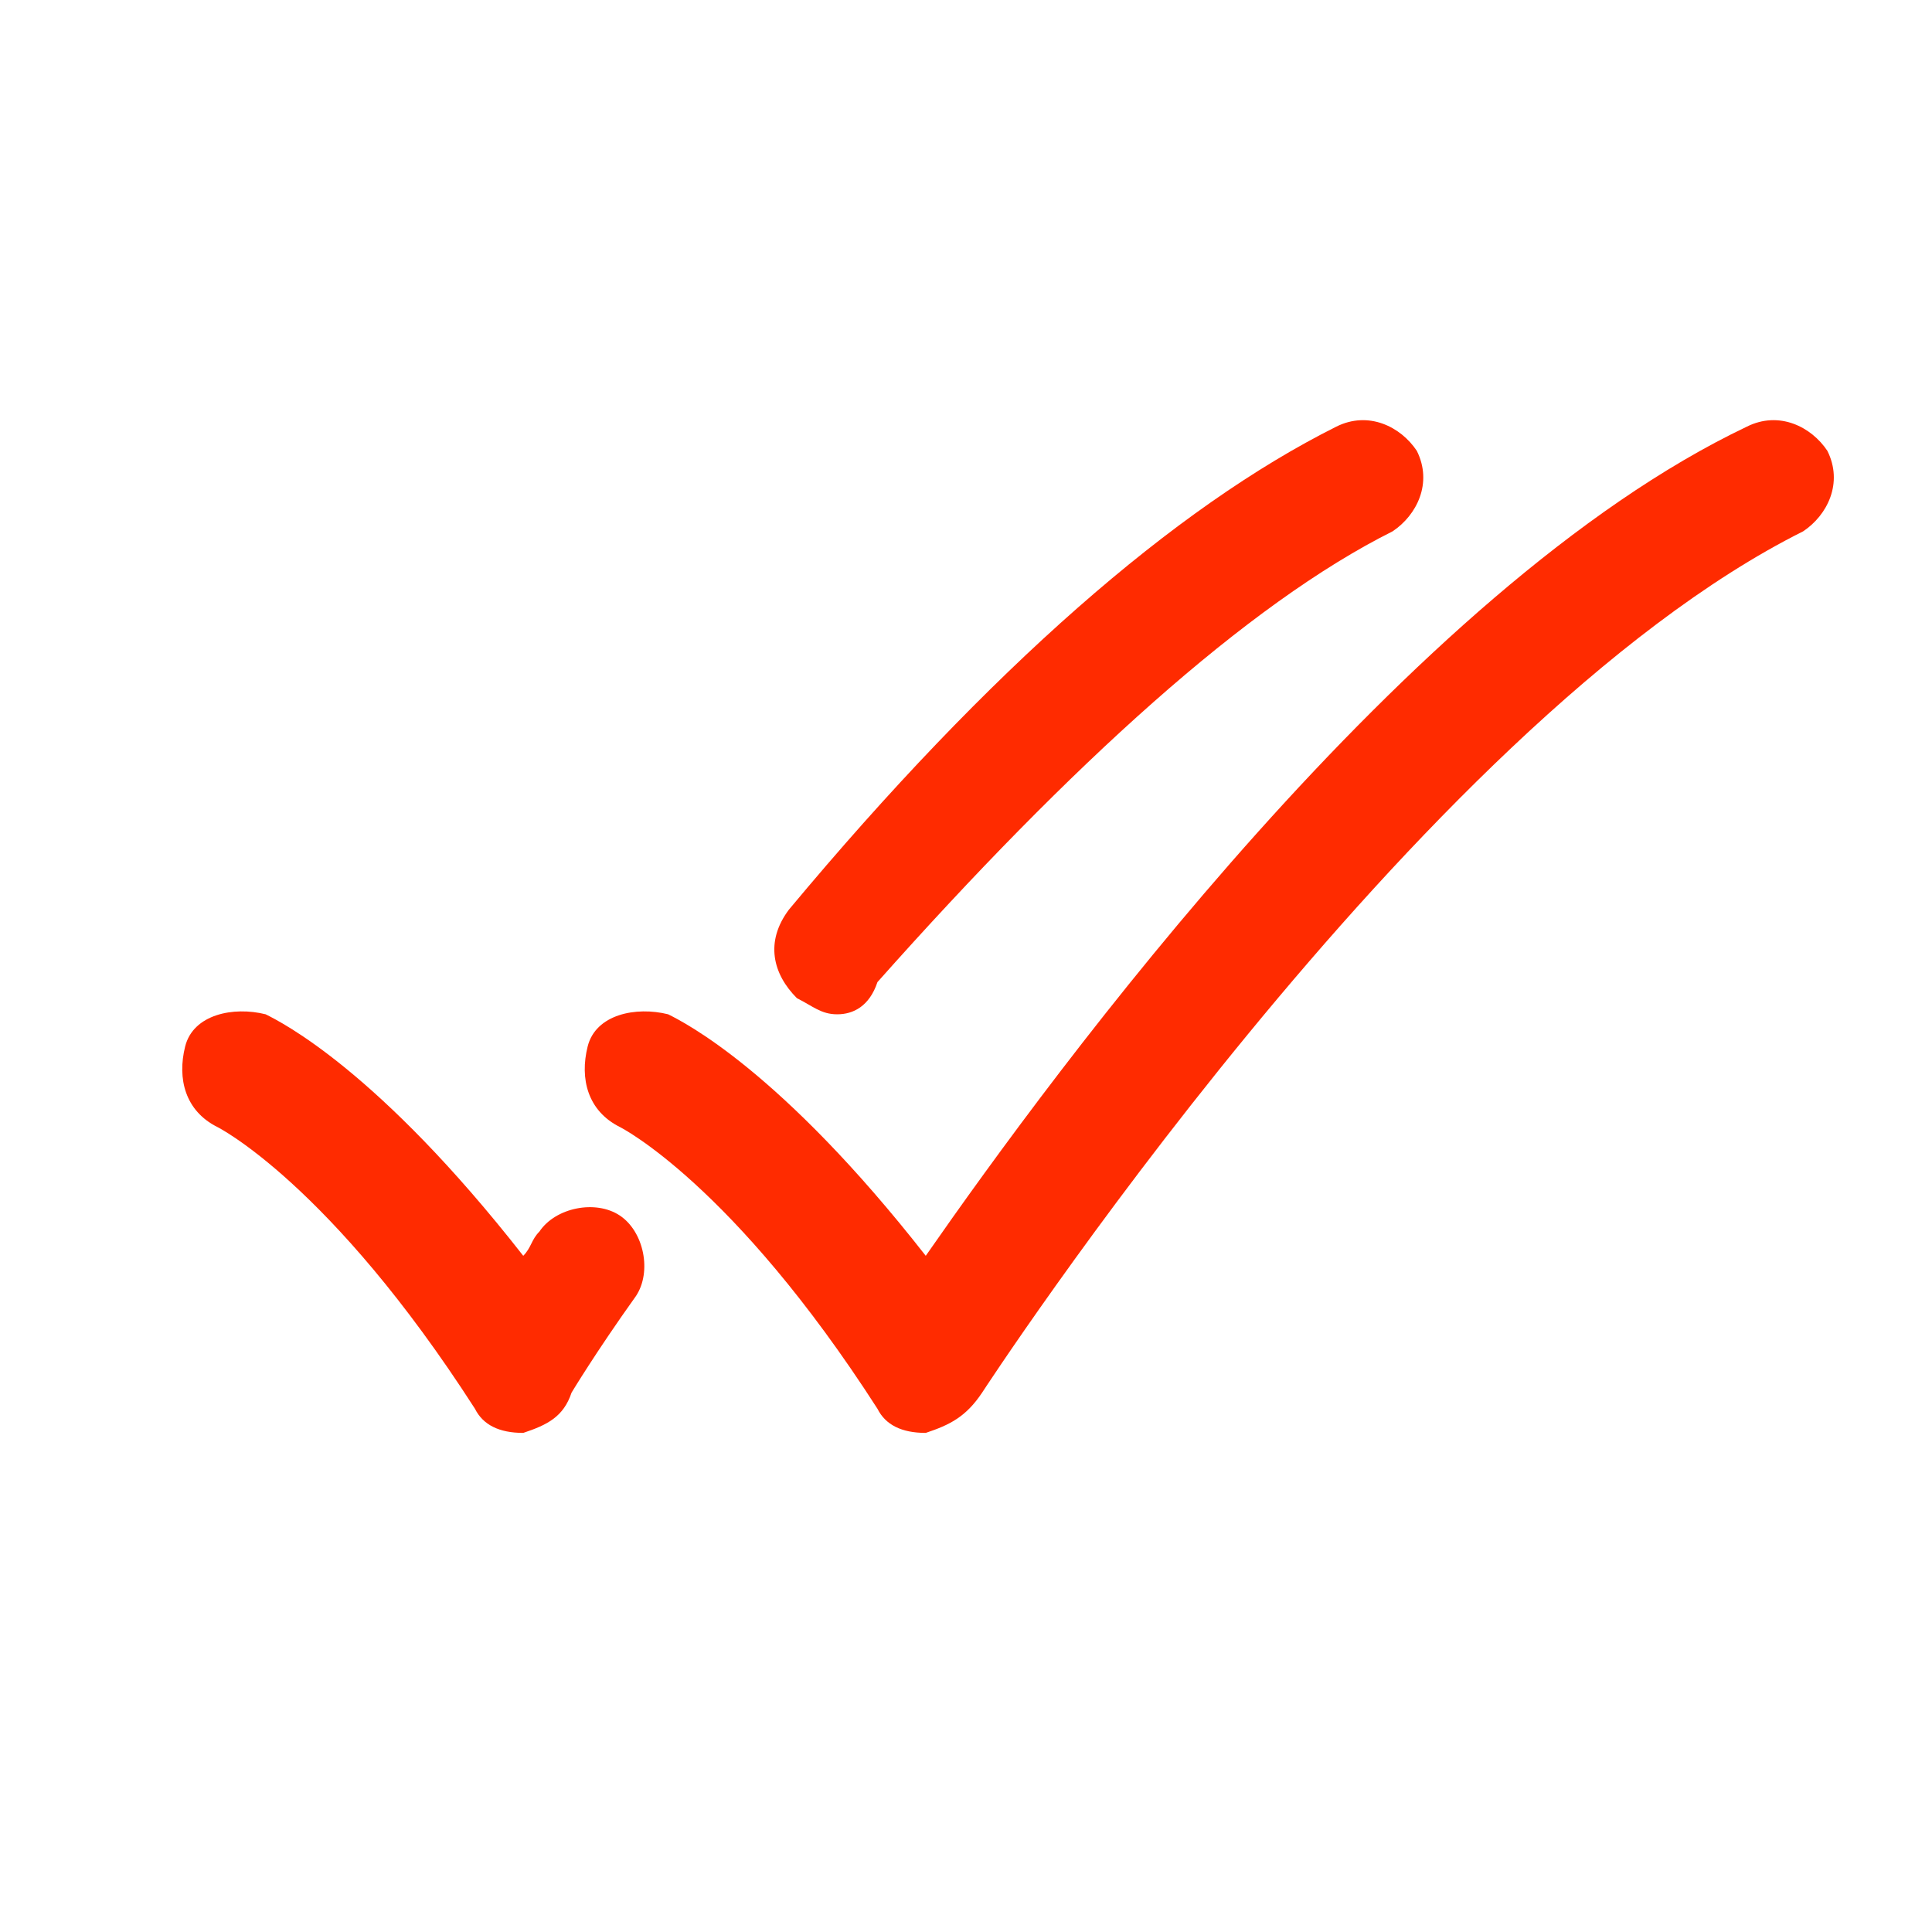 <svg id="fi_17416144" enable-background="new 0 0 24 24" viewBox="0 0 24 24" xmlns="http://www.w3.org/2000/svg"><g><path d="m6.5 17.8c-.3 0-.5-.1-.6-.3-1.8-2.8-3.2-3.5-3.2-3.5-.4-.2-.5-.6-.4-1s.6-.5 1-.4c.2.1 1.4.7 3.2 3 .1-.1.1-.2.2-.3.2-.3.7-.4 1-.2s.4.7.2 1c-.5.7-.8 1.2-.8 1.2-.1.3-.3.4-.6.5zm3.9-5.2c-.2 0-.3-.1-.5-.2-.3-.3-.4-.7-.1-1.1 2.5-3 4.8-5 6.8-6 .4-.2.8 0 1 .3.2.4 0 .8-.3 1-1.8.9-4 2.9-6.4 5.6-.1.3-.3.4-.5.4z" fill="#FF2B00"></path></g><g><path d="m11.5 17.8c-.3 0-.5-.1-.6-.3-1.8-2.8-3.2-3.5-3.2-3.5-.4-.2-.5-.6-.4-1s.6-.5 1-.4c.2.1 1.4.7 3.2 3 1.6-2.3 6-8.3 10.2-10.3.4-.2.8 0 1 .3.2.4 0 .8-.3 1-4.8 2.4-10.2 10.7-10.2 10.7-.2.3-.4.4-.7.5z" fill="#FF2B00"></path></g></svg>